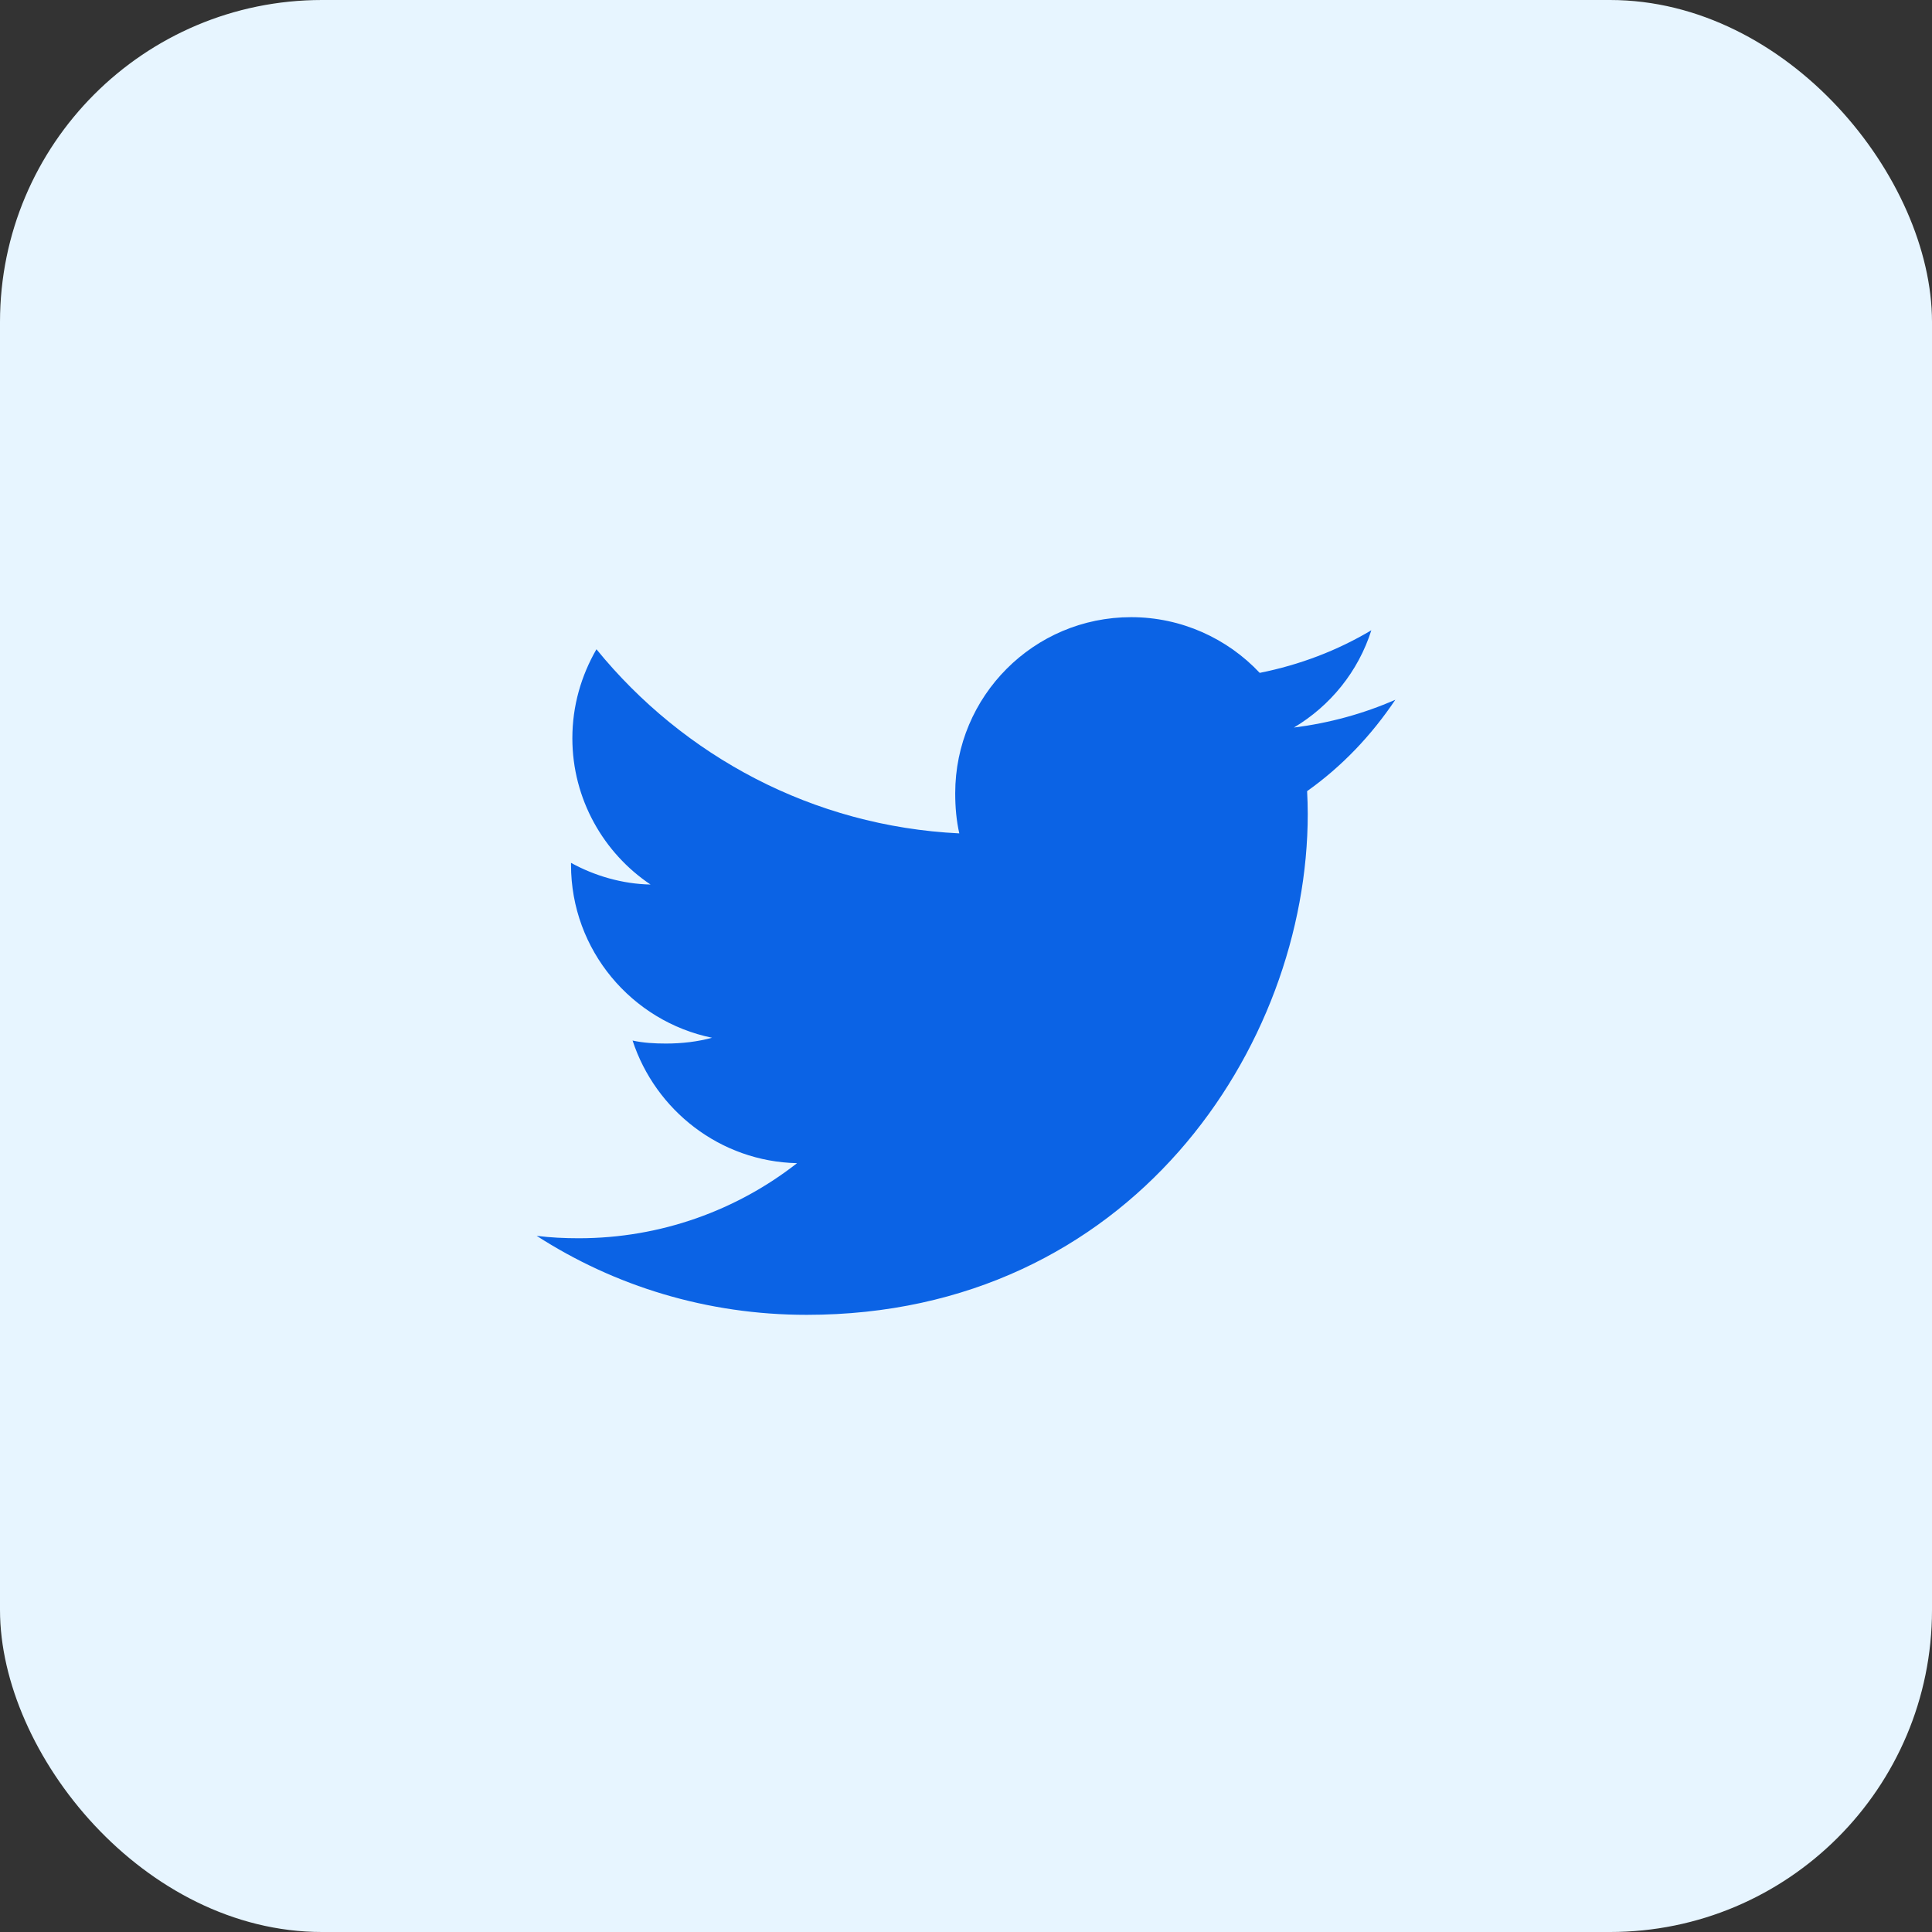 <svg width="36" height="36" viewBox="0 0 36 36" fill="none" xmlns="http://www.w3.org/2000/svg">
<rect x="0" y="0" width="36" height="36" fill="#333333" stroke="none"/>
<rect width="36" height="36" rx="6" fill="#E7F5FF"/>
<g clip-path="url(#clip0_45_7172)">
<path d="M26 13.039C25.405 13.3 24.771 13.473 24.11 13.557C24.79 13.151 25.309 12.513 25.553 11.744C24.919 12.122 24.219 12.389 23.473 12.538C22.871 11.897 22.013 11.5 21.077 11.5C19.261 11.5 17.799 12.974 17.799 14.781C17.799 15.041 17.821 15.291 17.875 15.529C15.148 15.396 12.735 14.089 11.114 12.098C10.831 12.589 10.665 13.151 10.665 13.756C10.665 14.892 11.25 15.899 12.122 16.482C11.595 16.472 11.078 16.319 10.64 16.078C10.64 16.088 10.64 16.101 10.64 16.114C10.64 17.708 11.777 19.032 13.268 19.337C13.001 19.41 12.71 19.445 12.408 19.445C12.198 19.445 11.986 19.433 11.787 19.389C12.212 20.688 13.418 21.643 14.852 21.674C13.736 22.547 12.319 23.073 10.785 23.073C10.516 23.073 10.258 23.061 10 23.028C11.453 23.965 13.175 24.5 15.032 24.5C21.068 24.5 24.368 19.5 24.368 15.166C24.368 15.021 24.363 14.881 24.356 14.742C25.007 14.28 25.554 13.703 26 13.039Z" fill="#0B63E5"/>
</g>
<defs>
<clipPath id="clip0_45_7172">
<rect width="16" height="16" fill="white" transform="translate(10 10)"/>
</clipPath>
</defs>
</svg>
